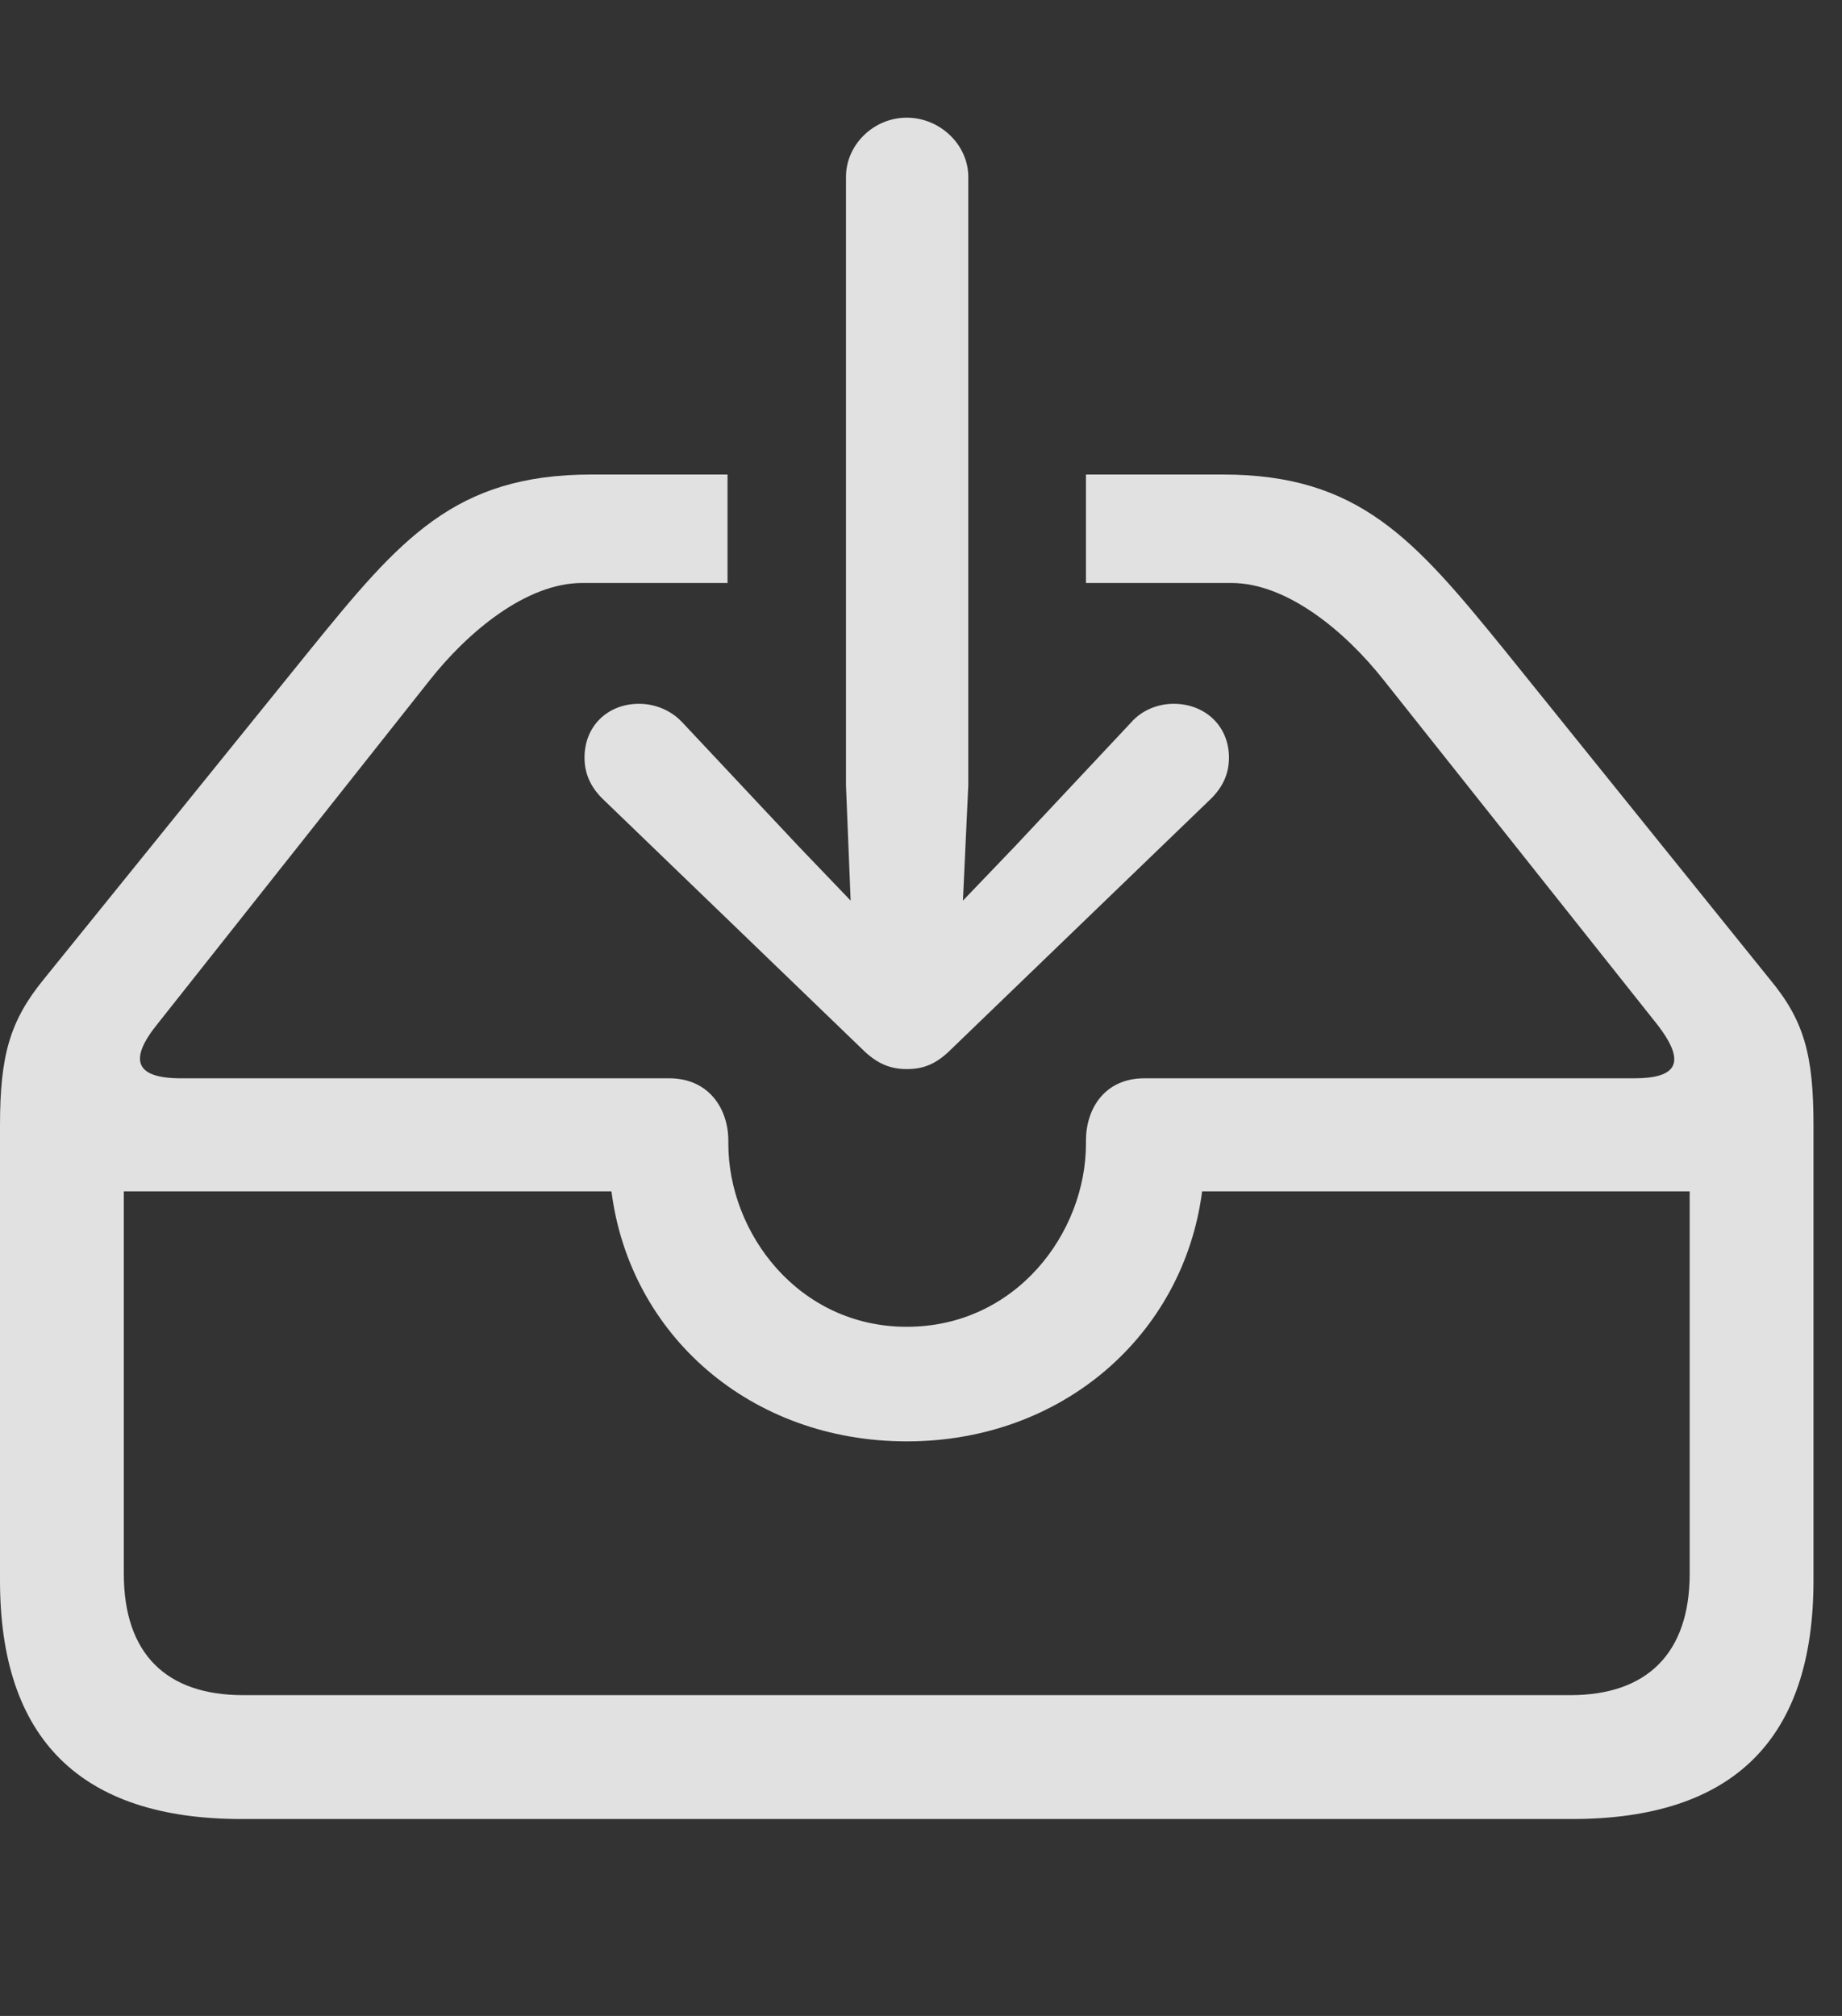 <?xml version="1.0" encoding="UTF-8"?>
<!--Generator: Apple Native CoreSVG 232.5-->
<!DOCTYPE svg
PUBLIC "-//W3C//DTD SVG 1.1//EN"
       "http://www.w3.org/Graphics/SVG/1.1/DTD/svg11.dtd">
<svg version="1.1" xmlns="http://www.w3.org/2000/svg" xmlns:xlink="http://www.w3.org/1999/xlink" width="23.389" height="25.596">
 <rect width="100%" height="100%" fill="#333333" stroke="none"/>
 <g>
  <rect height="25.596" opacity="0" width="23.389" x="0" y="0"/>
  <path d="M19.102 8.252L22.471 12.432C22.91 12.959 23.027 13.398 23.027 14.287L23.027 20.068C23.027 22.08 22.012 23.096 19.961 23.096L3.066 23.096C1.025 23.096 0 22.08 0 20.068L0 14.287C0 13.398 0.127 12.959 0.557 12.432L3.936 8.252C5.078 6.846 5.771 6.025 7.51 6.025L9.238 6.025L9.238 7.402L7.393 7.402C6.68 7.402 5.938 8.027 5.459 8.633L2.002 12.998C1.621 13.467 1.729 13.691 2.295 13.691L8.496 13.691C9.004 13.691 9.248 14.082 9.248 14.482L9.248 14.521C9.248 15.654 10.137 16.846 11.514 16.846C12.9 16.846 13.789 15.654 13.789 14.521L13.789 14.482C13.789 14.082 14.023 13.691 14.531 13.691L20.752 13.691C21.289 13.691 21.426 13.496 21.035 12.998L17.568 8.633C17.09 8.027 16.348 7.402 15.635 7.402L13.789 7.402L13.789 6.025L15.527 6.025C17.256 6.025 17.959 6.846 19.102 8.252ZM1.572 15.127L1.572 19.98C1.572 20.996 2.109 21.523 3.086 21.523L19.941 21.523C20.908 21.523 21.455 20.996 21.455 19.98L21.455 15.127L15.264 15.127C15.029 16.943 13.496 18.301 11.514 18.301C9.531 18.301 7.998 16.953 7.764 15.127Z" fill="#ffffff" fill-opacity="0.85"/>
  <path d="M11.514 13.574C11.719 13.574 11.885 13.516 12.08 13.32L15.381 10.137C15.527 9.99 15.605 9.824 15.605 9.619C15.605 9.219 15.303 8.936 14.902 8.936C14.707 8.936 14.502 9.014 14.365 9.17L12.891 10.742L12.227 11.435L12.295 9.971L12.295 2.246C12.295 1.836 11.934 1.494 11.514 1.494C11.094 1.494 10.742 1.836 10.742 2.246L10.742 9.971L10.801 11.435L10.137 10.742L8.662 9.17C8.516 9.014 8.311 8.936 8.115 8.936C7.715 8.936 7.422 9.219 7.422 9.619C7.422 9.824 7.5 9.99 7.646 10.137L10.947 13.32C11.143 13.516 11.318 13.574 11.514 13.574Z" fill="#ffffff" fill-opacity="0.85"/>
 </g>
</svg>
